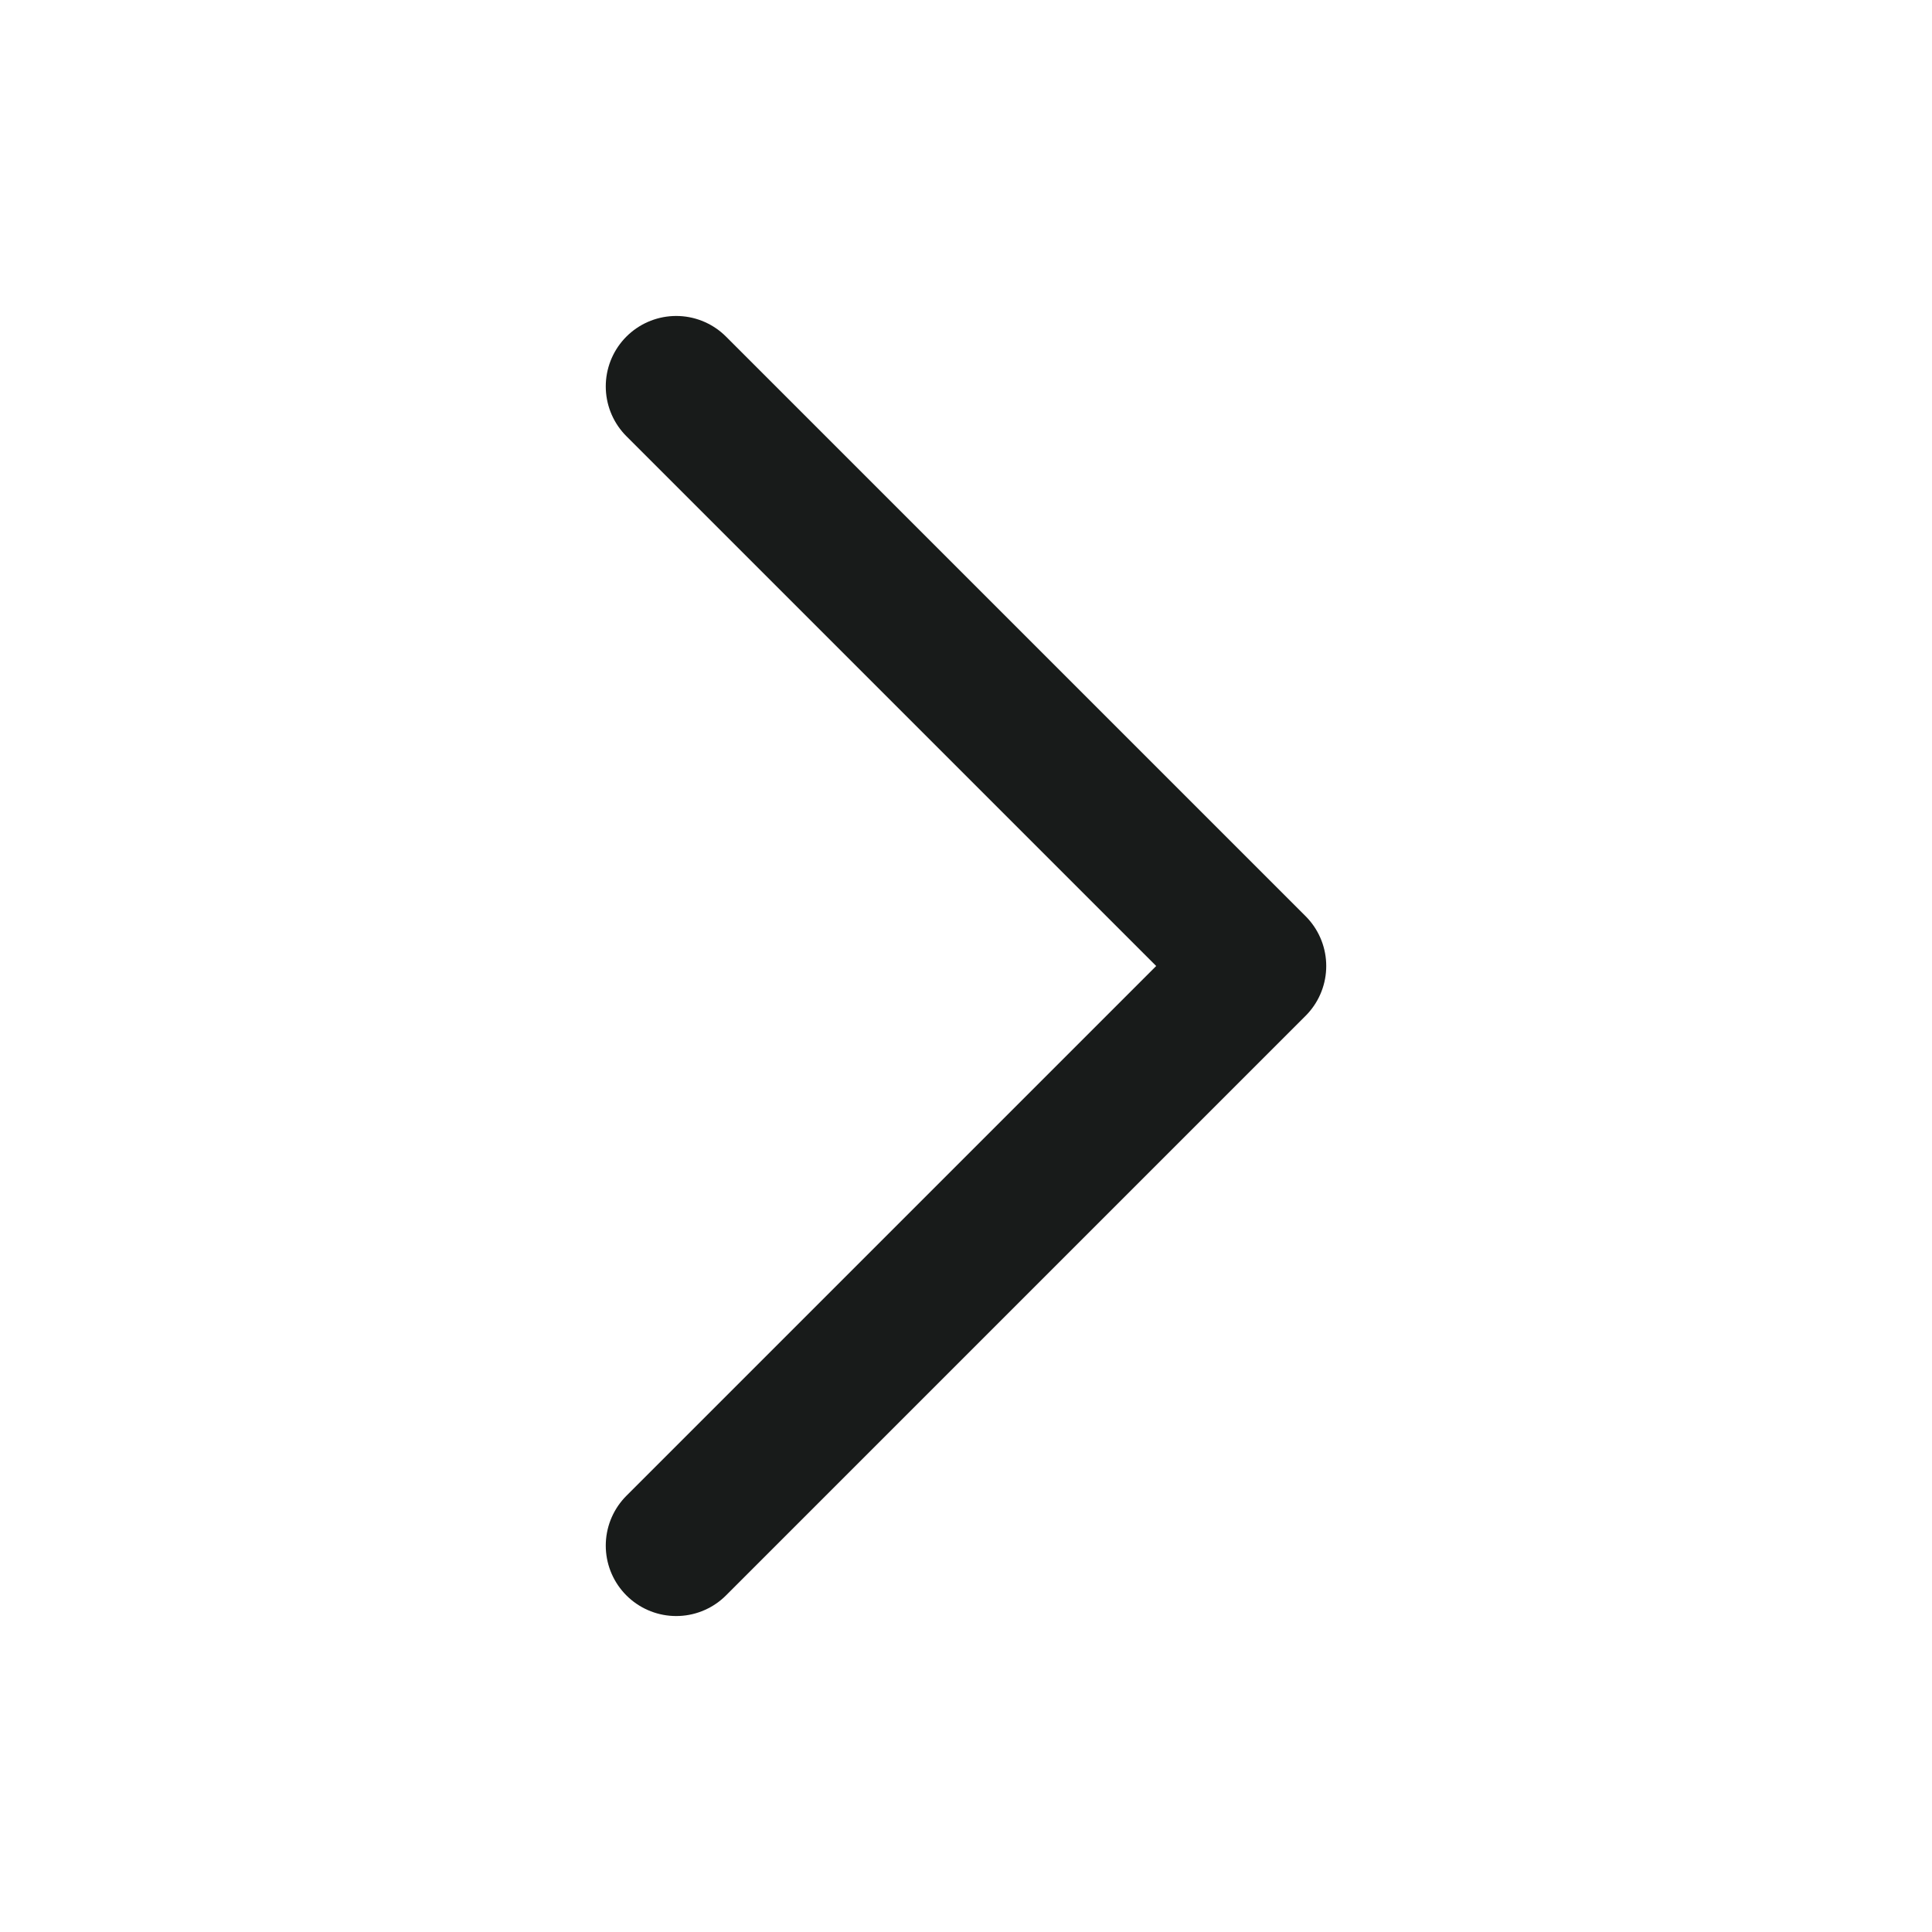 <svg width="24" height="24" viewBox="0 0 24 24" fill="none" xmlns="http://www.w3.org/2000/svg">
<path d="M8.4 4.8L15.6 12L8.4 19.2" stroke="#181B1A" stroke-width="1.75" stroke-linecap="round" stroke-linejoin="round"/>
</svg>
